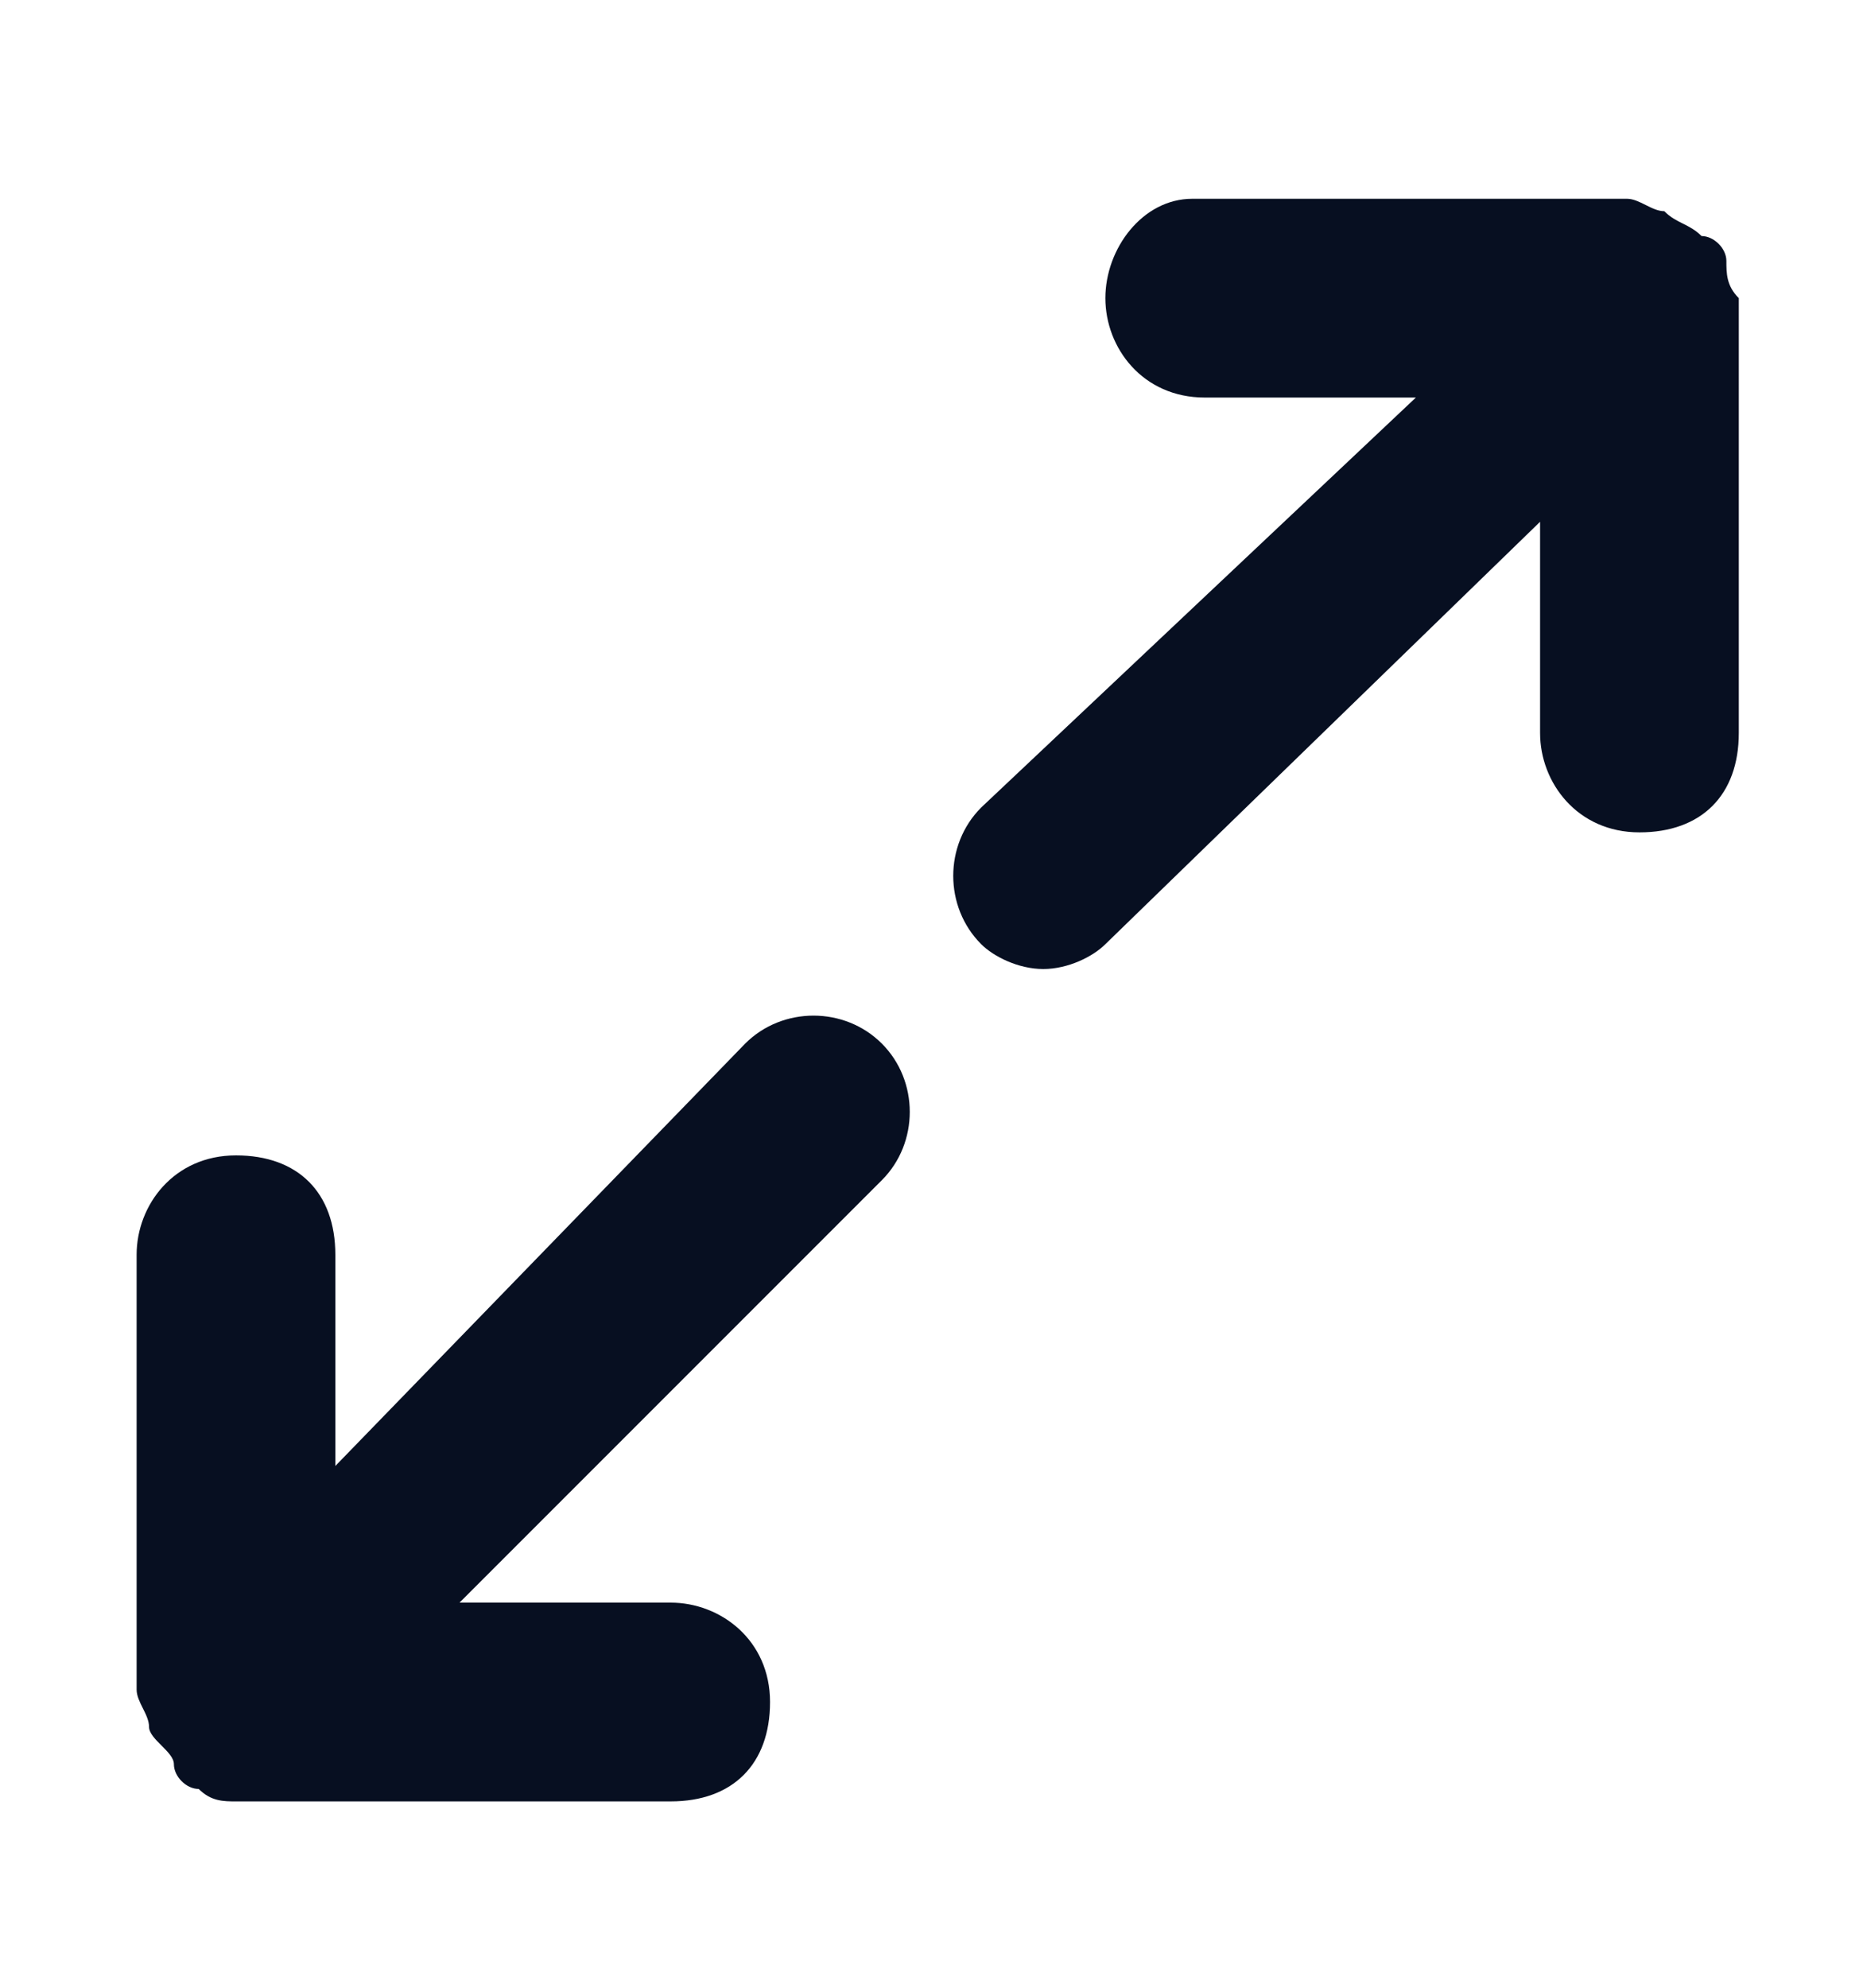 <?xml version="1.0" encoding="utf-8"?>
<!-- Generator: Adobe Illustrator 27.3.1, SVG Export Plug-In . SVG Version: 6.00 Build 0)  -->
<svg version="1.1" id="Layer_1" xmlns="http://www.w3.org/2000/svg" xmlns:xlink="http://www.w3.org/1999/xlink" x="0px" y="0px"
	 viewBox="0 0 15 16" style="enable-background:new 0 0 15 16;" xml:space="preserve">
<style type="text/css">
	.st0{fill:#070F21;}
</style>
<path class="st0" d="M7.1,8.4c0.3,0.3,0.3,0.8,0,1.1l-3.4,3.4h1.7c0.4,0,0.8,0.3,0.8,0.8s-0.3,0.8-0.8,0.8H1.9c-0.1,0-0.2,0-0.3-0.1
	c-0.1,0-0.2-0.1-0.2-0.2S1.2,14,1.2,13.9c0-0.1-0.1-0.2-0.1-0.3v-3.5c0-0.4,0.3-0.8,0.8-0.8s0.8,0.3,0.8,0.8v1.7L6,8.4
	C6.3,8.1,6.8,8.1,7.1,8.4z M13.9,2.1c0-0.1-0.1-0.2-0.2-0.2c-0.1-0.1-0.2-0.1-0.3-0.2c-0.1,0-0.2-0.1-0.3-0.1c0,0,0,0,0,0
	c0,0,0,0,0,0c0,0,0,0,0,0c0,0,0,0,0,0c0,0,0,0,0,0c0,0,0,0,0,0H9.6C9.2,1.6,8.9,2,8.9,2.4s0.3,0.8,0.8,0.8h1.7L7.9,6.5
	c-0.3,0.3-0.3,0.8,0,1.1c0.1,0.1,0.3,0.2,0.5,0.2c0.2,0,0.4-0.1,0.5-0.2l3.5-3.4v1.7c0,0.4,0.3,0.8,0.8,0.8s0.8-0.3,0.8-0.8V2.4
	c0,0,0,0,0,0s0,0,0,0s0,0,0,0c0,0,0,0,0,0v0c0,0,0,0,0,0C13.9,2.3,13.9,2.2,13.9,2.1z"/>
</svg>
